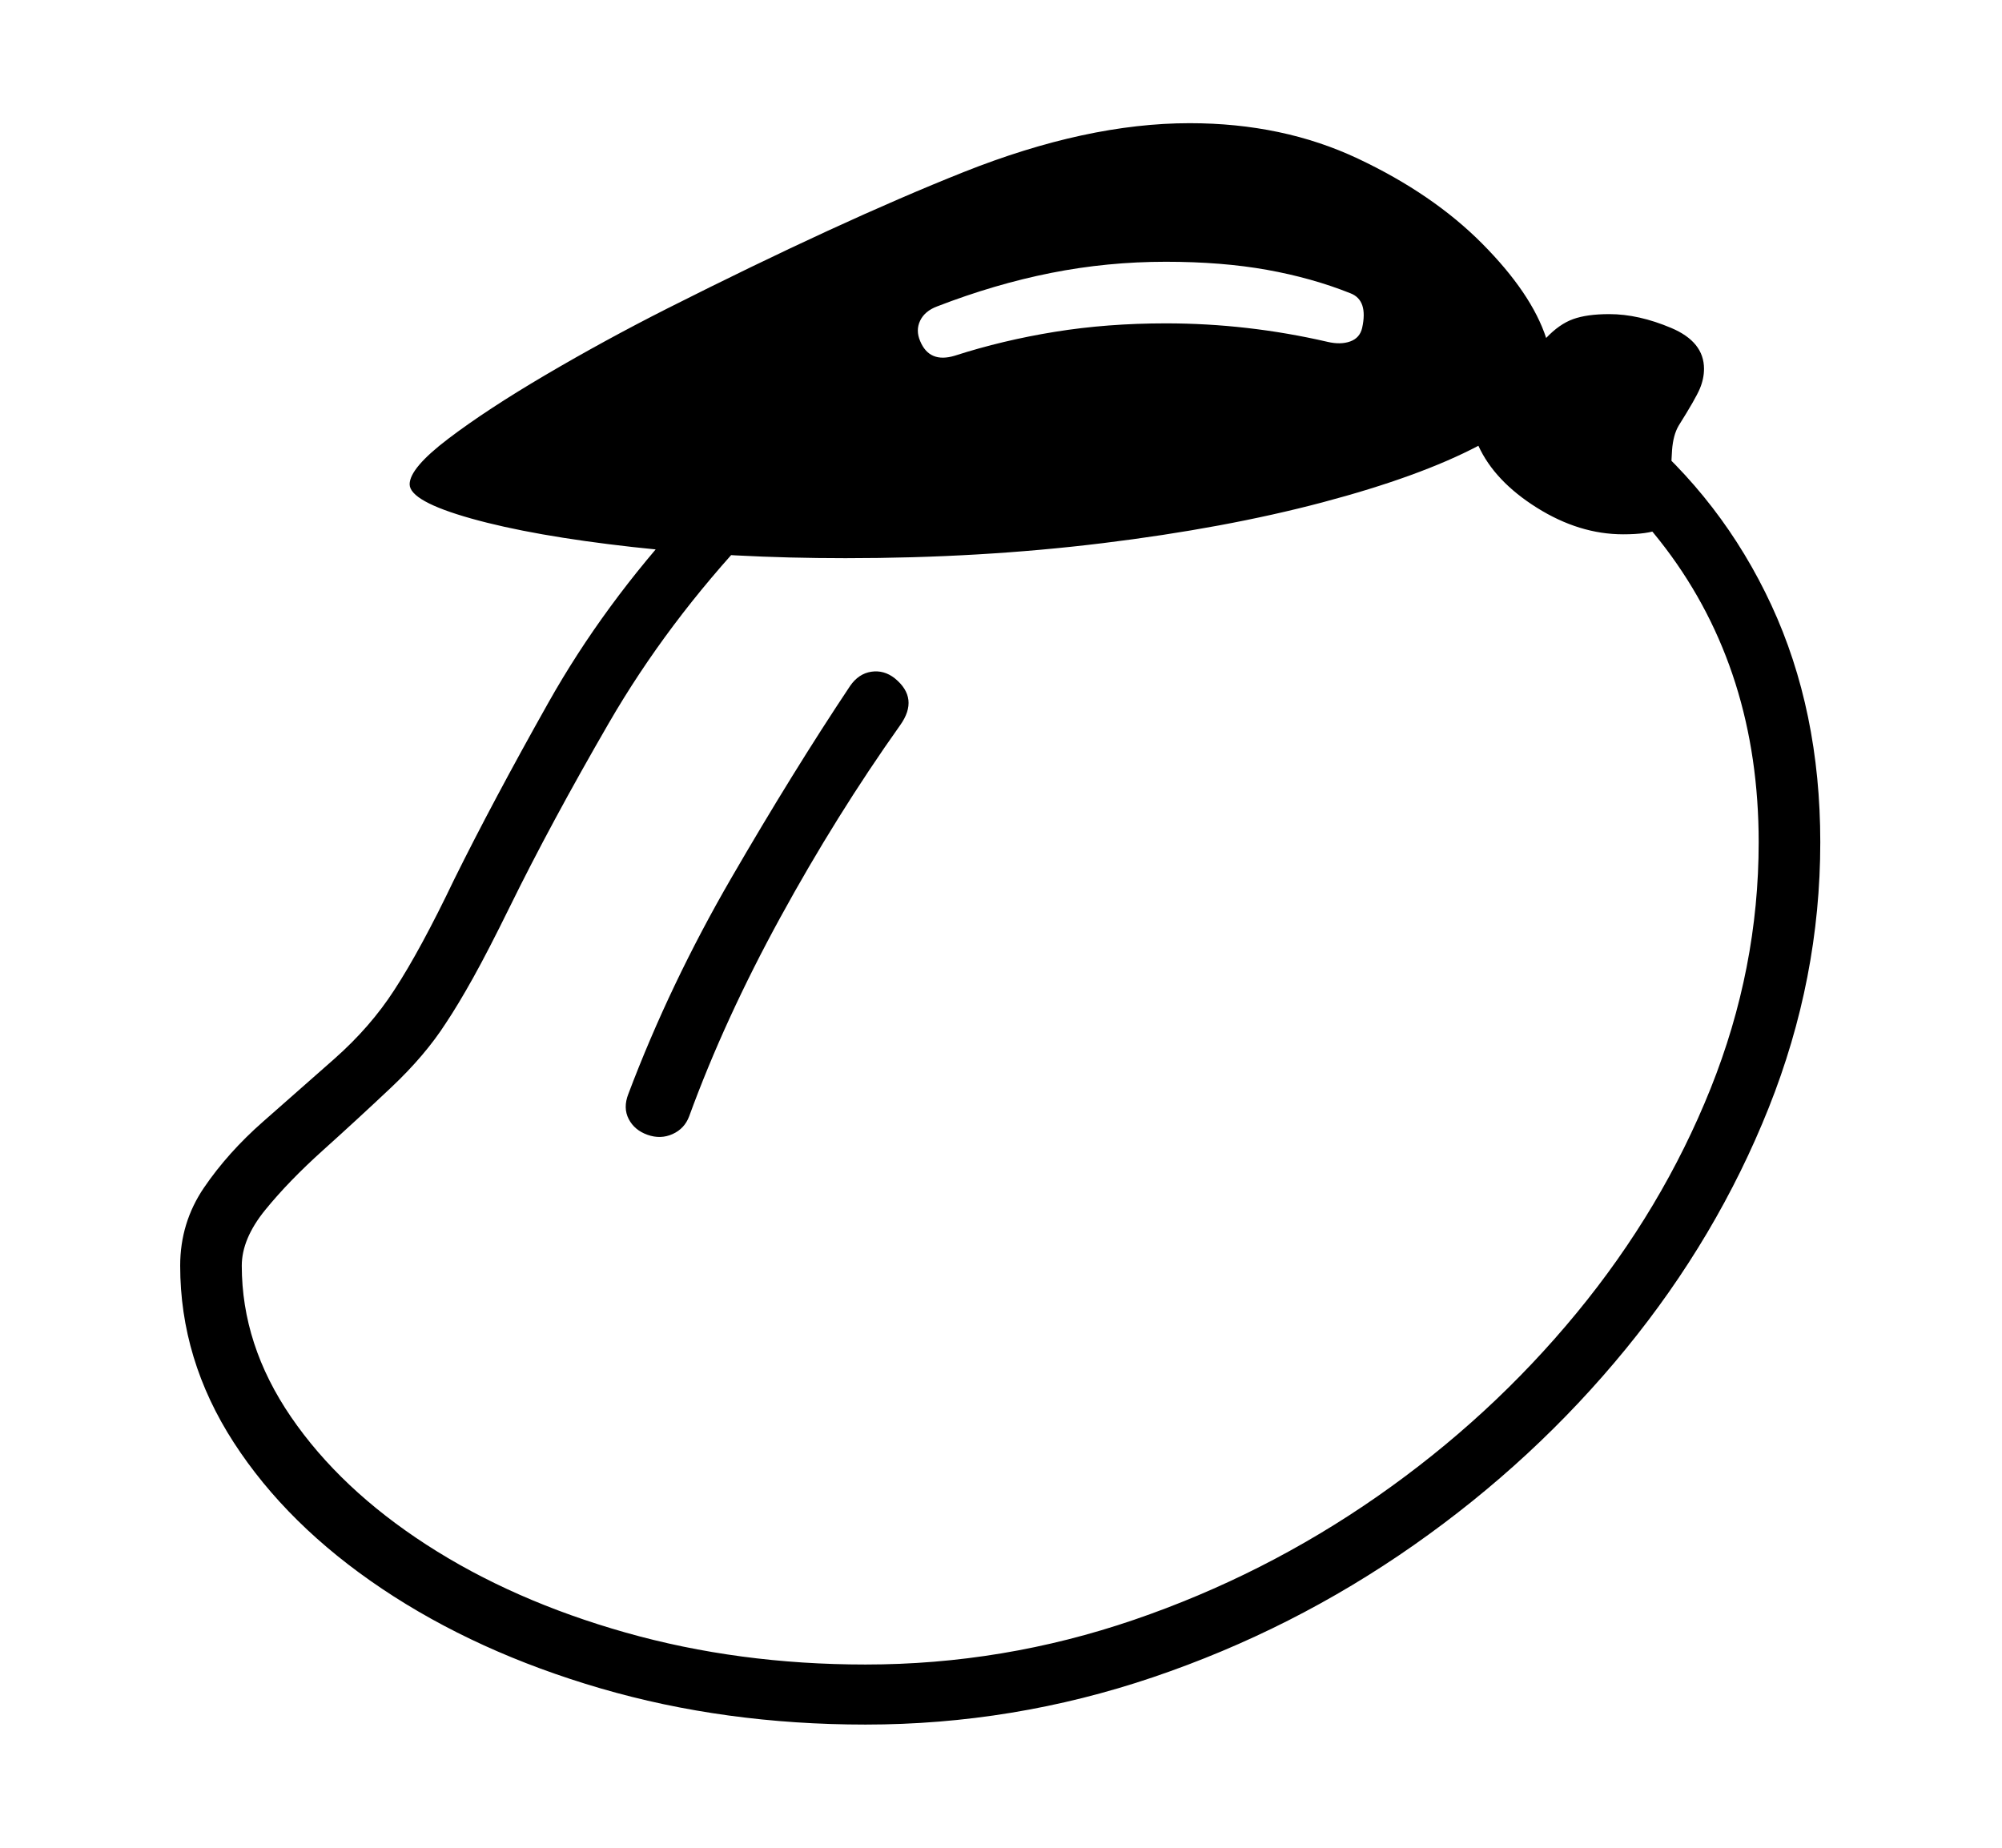 <svg xmlns="http://www.w3.org/2000/svg"
    viewBox="0 0 2600 2400">
  <!--
Copyright 2013, 2022 Google Inc. All Rights Reserved.
Noto is a trademark of Google Inc.
This Font Software is licensed under the SIL Open Font License, Version 1.1. This Font Software is distributed on an "AS IS" BASIS, WITHOUT WARRANTIES OR CONDITIONS OF ANY KIND, either express or implied. See the SIL Open Font License for the specific language, permissions and limitations governing your use of this Font Software.
http://scripts.sil.org/OFL
  -->
<path d="M1124 2240L1124 2240Q941 2240 780 2193 619 2146 496 2063.5 373 1981 303.5 1873.5 234 1766 234 1644L234 1644Q234 1588 265 1542.5 296 1497 341.5 1457 387 1417 434 1375.5 481 1334 512 1286L512 1286Q529 1260 548.5 1224 568 1188 590 1142L590 1142Q640 1041 712 913 784 785 891 669L891 669 977 691Q866 809 790.5 939.5 715 1070 662 1178L662 1178Q634 1235 614.5 1270 595 1305 579 1329L579 1329Q552 1371 508 1412.5 464 1454 419.5 1494 375 1534 344.5 1571.5 314 1609 314 1644L314 1644Q314 1747 378 1840.5 442 1934 554 2006.5 666 2079 812.5 2120.5 959 2162 1124 2162L1124 2162Q1303 2162 1472.5 2104 1642 2046 1789 1943.5 1936 1841 2047.5 1705.5 2159 1570 2221.5 1414 2284 1258 2284 1094L2284 1094Q2284 872 2163 712 2042 552 1827 489L1827 489 1849 412Q2005 457 2121 553 2237 649 2300.5 786 2364 923 2364 1094L2364 1094Q2364 1271 2297 1439 2230 1607 2111.5 1752 1993 1897 1836 2007 1679 2117 1497.5 2178.5 1316 2240 1124 2240ZM841 1474L841 1474Q824 1468 816.5 1453.5 809 1439 816 1421L816 1421Q870 1278 950 1140 1030 1002 1104 891L1104 891Q1115 875 1131.5 872.5 1148 870 1162 881L1162 881Q1194 907 1169 942L1169 942Q1086 1059 1013.5 1191.5 941 1324 895 1450L895 1450Q889 1466 873.5 1473 858 1480 841 1474ZM1098 725L1098 725Q951 725 821.5 710.5 692 696 612 673.5 532 651 532 629L532 629Q532 608 582 570 632 532 708.5 487 785 442 866 401L866 401Q1092 287 1251.5 223.5 1411 160 1545 160L1545 160Q1666 160 1763.5 206 1861 252 1925 316.5 1989 381 2008 439L2008 439Q2025 421 2043 414.5 2061 408 2090 408L2090 408Q2128 408 2170.5 426 2213 444 2213 479L2213 479Q2213 492 2207.5 505 2202 518 2180 553L2180 553Q2173 565 2171.5 584.5 2170 604 2170 653L2170 653Q2170 681 2155 687.5 2140 694 2108 694L2108 694Q2051 694 1996 659.5 1941 625 1920 579L1920 579Q1844 619 1717.5 652.5 1591 686 1432 705.5 1273 725 1098 725ZM1240 462L1240 462Q1302 442 1370 431 1438 420 1514 420L1514 420Q1567 420 1619.5 426 1672 432 1724 444L1724 444Q1741 448 1753.5 443.5 1766 439 1769 426L1769 426Q1777 390 1754 381L1754 381Q1704 361 1645.5 350.5 1587 340 1514 340L1514 340Q1438 340 1365 354.5 1292 369 1217 398L1217 398Q1201 404 1195 416.5 1189 429 1195 443L1195 443Q1207 472 1240 462Z"/>
</svg>